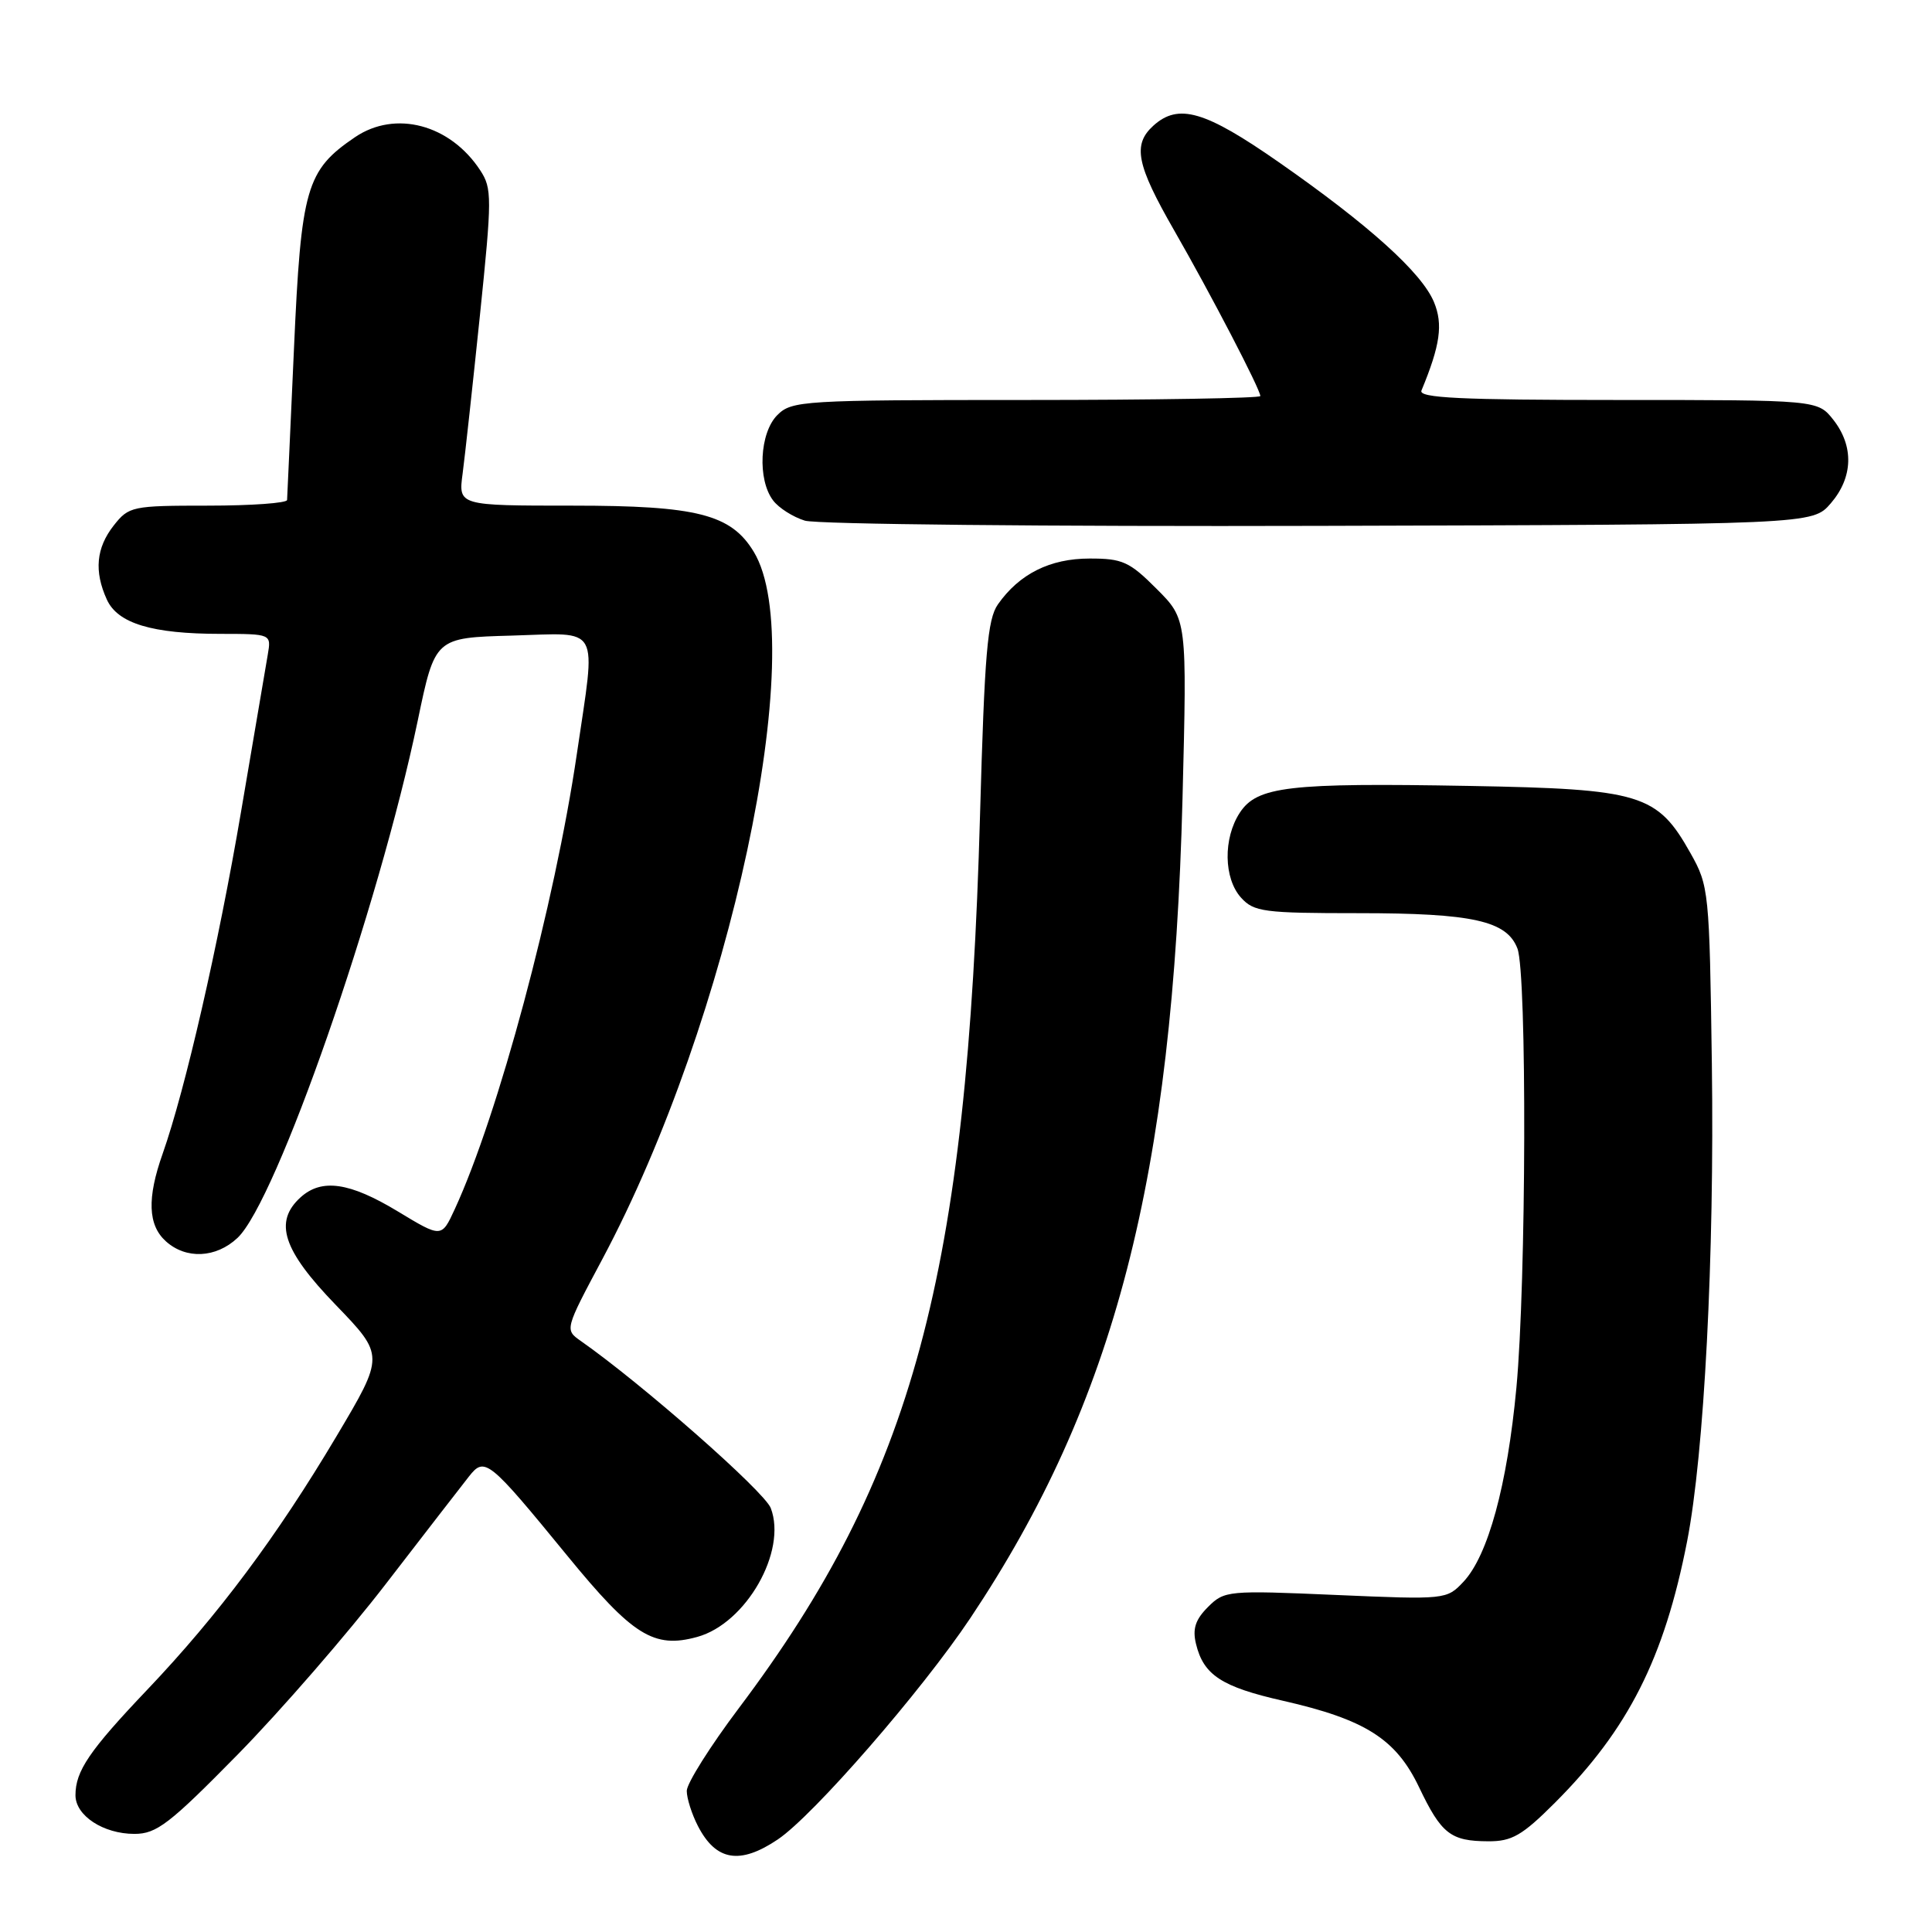 <?xml version="1.0" encoding="UTF-8" standalone="no"?>
<!DOCTYPE svg PUBLIC "-//W3C//DTD SVG 1.1//EN" "http://www.w3.org/Graphics/SVG/1.1/DTD/svg11.dtd" >
<svg xmlns="http://www.w3.org/2000/svg" xmlns:xlink="http://www.w3.org/1999/xlink" version="1.1" viewBox="0 0 256 256">
 <g >
 <path fill="currentColor"
d=" M 103.07 243.73 C 107.78 240.56 122.12 224.07 128.58 214.40 C 147.72 185.73 155.41 156.02 156.69 105.78 C 157.29 82.06 157.29 82.06 153.26 78.03 C 149.66 74.42 148.72 74.00 144.37 74.01 C 139.12 74.01 135.06 76.05 132.23 80.08 C 130.84 82.06 130.46 86.60 129.86 107.97 C 128.17 169.05 120.98 195.66 97.93 226.30 C 94.12 231.36 91.00 236.31 91.00 237.30 C 91.00 238.29 91.67 240.39 92.48 241.96 C 94.87 246.59 98.04 247.12 103.07 243.73 Z  M 206.02 238.89 C 215.76 229.15 220.52 219.73 223.55 204.24 C 225.82 192.62 227.18 166.38 226.83 141.00 C 226.51 118.08 226.44 117.39 224.00 113.05 C 219.59 105.20 217.47 104.55 194.69 104.14 C 170.71 103.71 166.57 104.20 164.28 107.69 C 162.06 111.08 162.14 116.40 164.45 118.95 C 166.15 120.83 167.47 121.00 180.01 121.00 C 195.15 121.00 199.67 122.01 201.07 125.69 C 202.34 129.03 202.24 169.87 200.93 183.89 C 199.72 196.81 197.18 206.12 193.91 209.60 C 191.70 211.95 191.54 211.97 176.99 211.34 C 162.70 210.72 162.24 210.76 160.06 212.94 C 158.39 214.61 157.99 215.84 158.48 217.84 C 159.48 221.96 161.88 223.52 170.00 225.36 C 180.91 227.84 184.98 230.42 188.03 236.81 C 190.99 243.01 192.21 243.96 197.20 243.98 C 200.33 244.00 201.70 243.21 206.02 238.89 Z  M 31.51 232.47 C 37.19 226.68 46.04 216.49 51.17 209.82 C 56.30 203.16 61.24 196.78 62.14 195.64 C 64.23 192.98 64.74 193.40 75.16 206.13 C 83.83 216.73 86.64 218.49 92.39 216.90 C 98.86 215.12 104.32 205.54 102.13 199.83 C 101.29 197.63 85.09 183.38 76.95 177.68 C 74.83 176.19 74.84 176.17 79.81 166.85 C 96.75 135.09 107.37 85.48 99.88 73.12 C 96.87 68.15 92.38 67.00 75.90 67.00 C 60.73 67.00 60.73 67.00 61.30 62.75 C 61.61 60.41 62.64 50.99 63.59 41.81 C 65.20 26.21 65.20 24.96 63.64 22.58 C 59.65 16.48 52.39 14.56 47.05 18.17 C 40.57 22.57 39.90 24.88 38.95 46.26 C 38.47 56.84 38.07 65.84 38.04 66.25 C 38.02 66.66 33.31 67.00 27.57 67.00 C 17.50 67.00 17.07 67.09 15.07 69.63 C 12.74 72.60 12.45 75.70 14.16 79.45 C 15.60 82.61 20.15 83.99 29.22 83.99 C 35.95 84.00 35.95 84.00 35.48 86.75 C 35.22 88.26 33.64 97.60 31.95 107.50 C 28.93 125.28 24.55 144.37 21.55 152.88 C 19.47 158.75 19.60 162.33 21.97 164.47 C 24.64 166.89 28.62 166.71 31.47 164.03 C 36.63 159.18 50.17 120.31 55.35 95.50 C 57.64 84.50 57.64 84.50 67.82 84.22 C 79.75 83.88 78.99 82.51 76.44 99.87 C 73.51 119.82 66.02 147.75 60.24 160.26 C 58.50 164.02 58.50 164.02 52.70 160.51 C 46.33 156.66 42.63 156.12 39.83 158.65 C 36.25 161.90 37.47 165.65 44.48 172.90 C 50.95 179.61 50.95 179.61 44.57 190.34 C 36.69 203.59 28.90 214.03 19.49 223.92 C 11.82 231.99 10.00 234.67 10.00 237.88 C 10.00 240.58 13.69 243.00 17.81 243.00 C 20.75 243.00 22.44 241.70 31.51 232.47 Z  M 242.59 66.69 C 245.55 63.25 245.67 59.13 242.93 55.63 C 240.85 53.00 240.85 53.00 214.34 53.00 C 193.53 53.00 187.94 52.73 188.35 51.75 C 190.84 45.74 191.23 42.98 190.01 40.03 C 188.40 36.14 181.38 29.81 169.46 21.50 C 159.67 14.67 156.15 13.65 152.83 16.65 C 150.05 19.17 150.58 21.81 155.58 30.52 C 160.44 38.98 167.00 51.60 167.00 52.48 C 167.00 52.76 153.05 53.00 136.00 53.00 C 106.33 53.00 104.91 53.09 103.00 55.00 C 100.65 57.35 100.34 63.55 102.44 66.31 C 103.19 67.31 105.09 68.51 106.65 68.99 C 108.22 69.47 138.90 69.78 174.84 69.68 C 240.17 69.50 240.17 69.50 242.59 66.69 Z "/>
</g>
</svg>